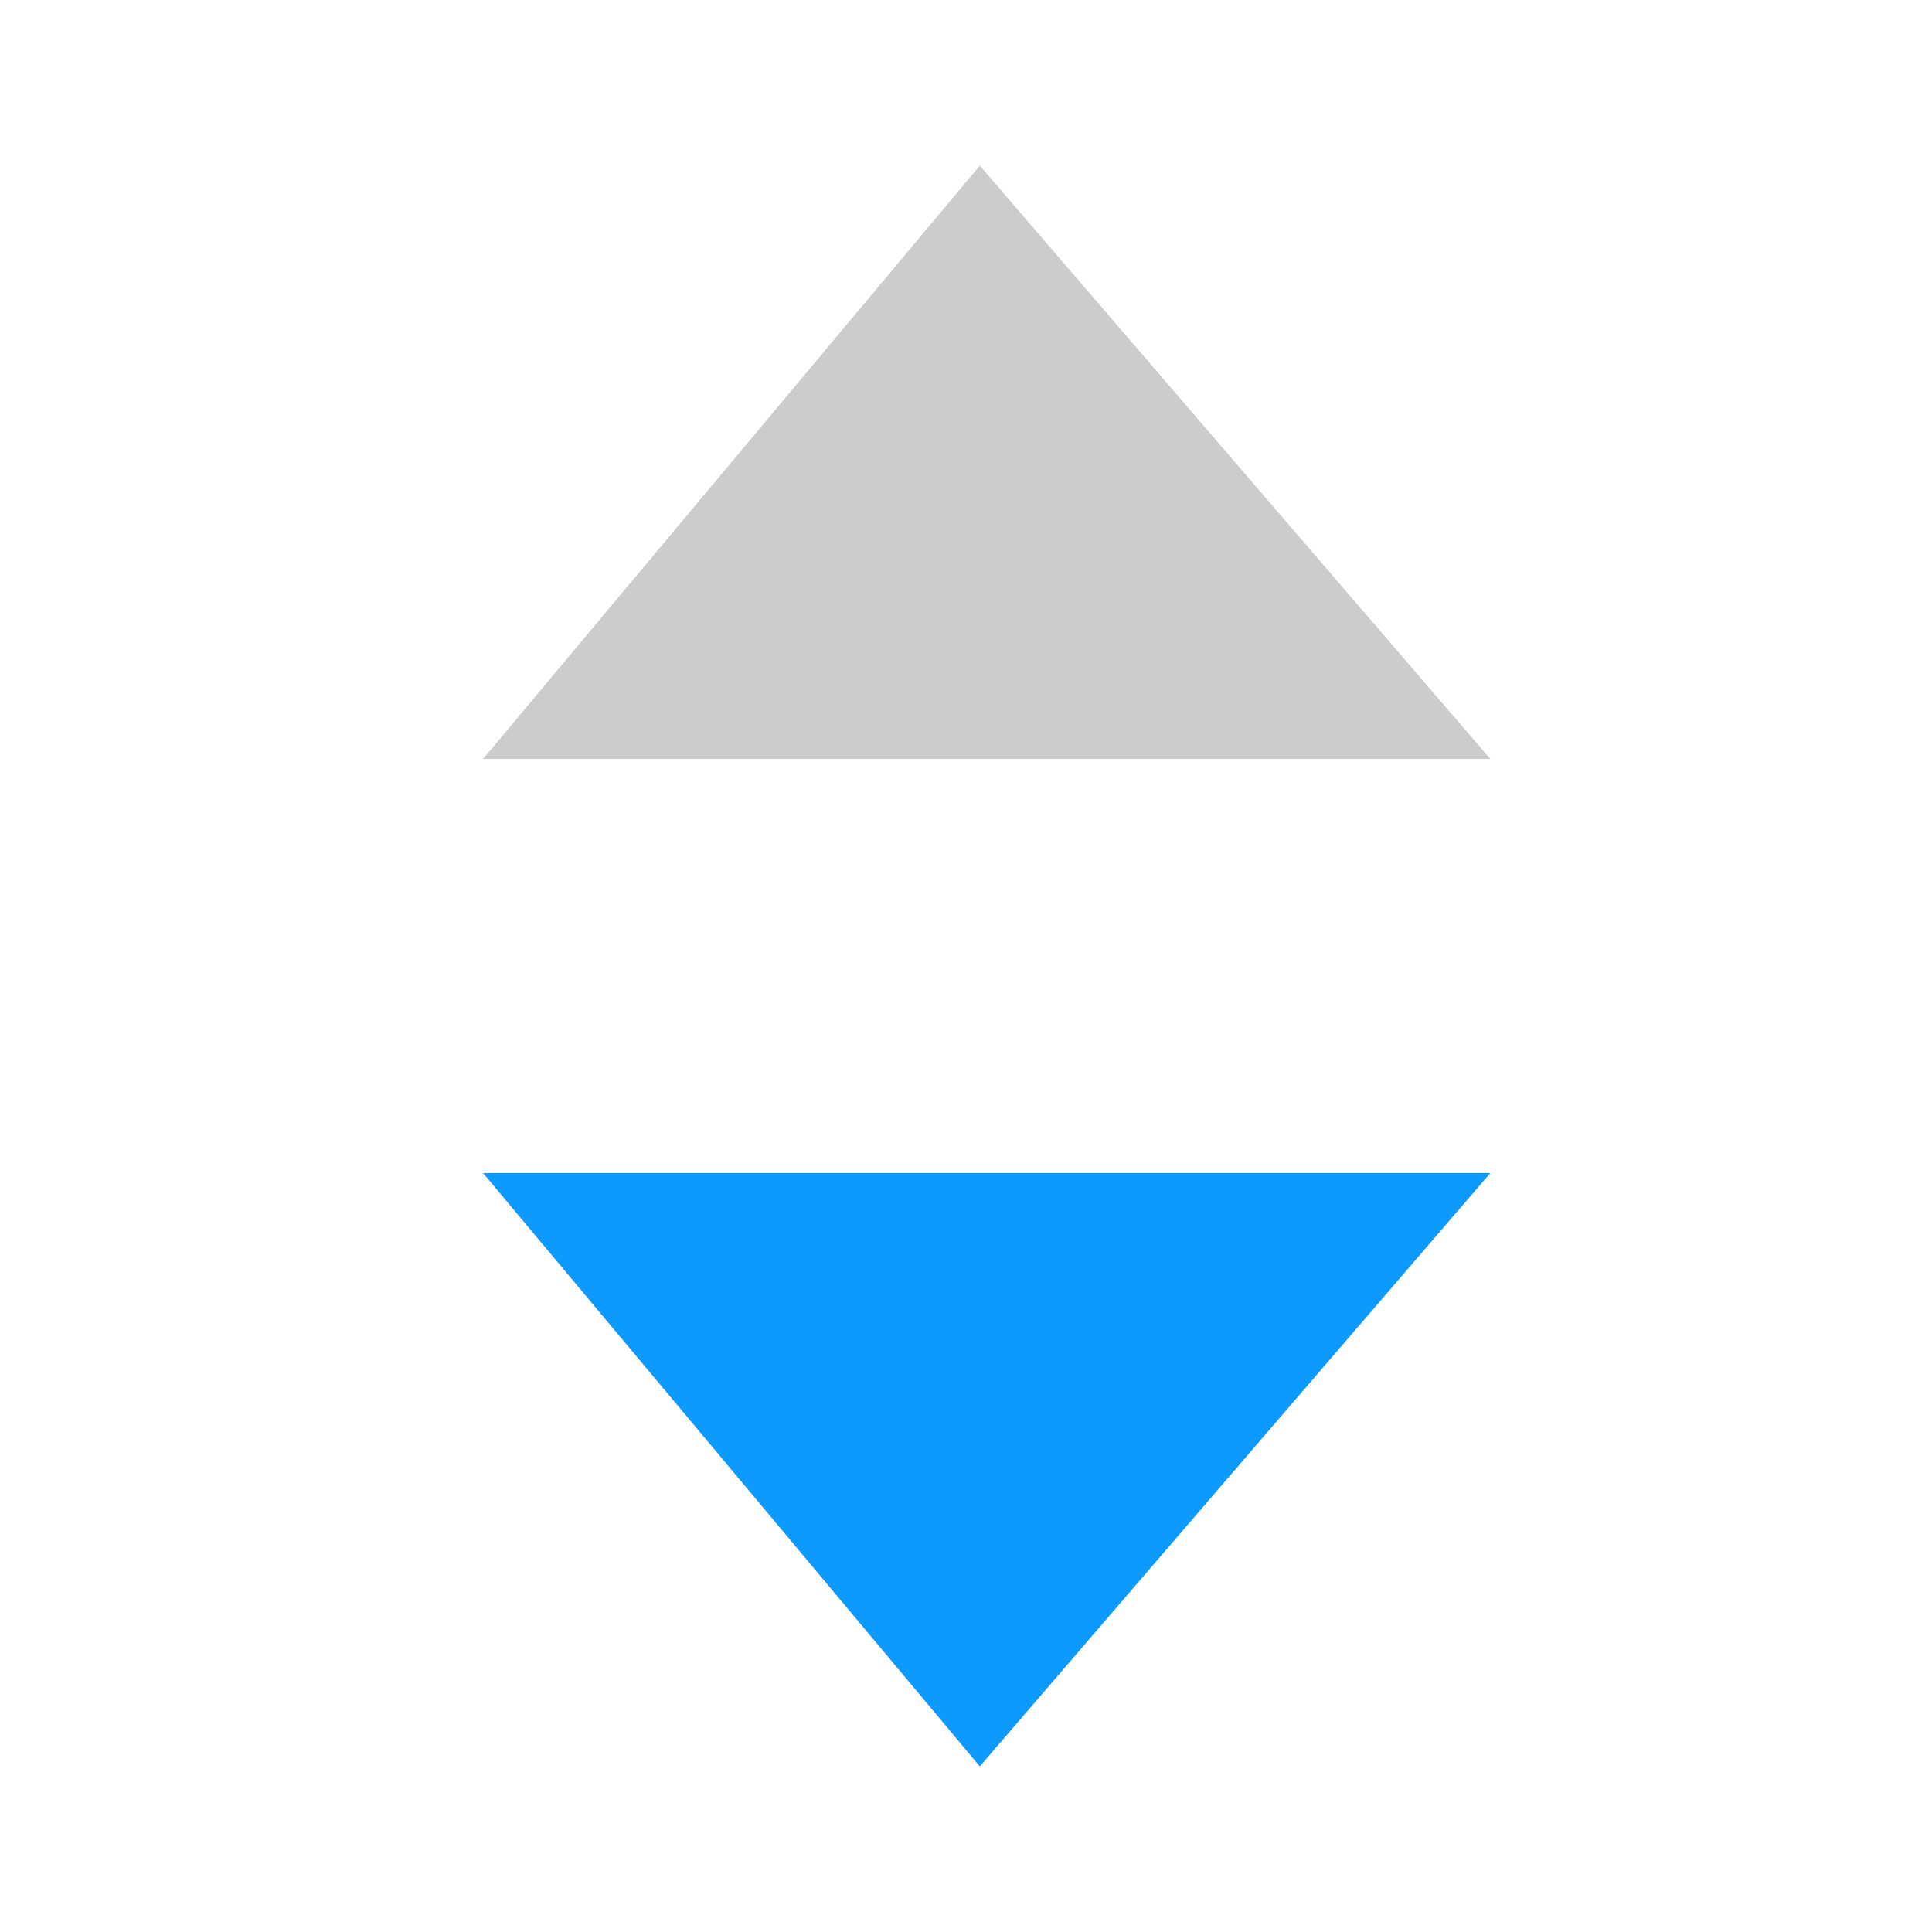 <?xml version="1.0" encoding="utf-8"?>
<!-- Generator: Adobe Illustrator 22.1.0, SVG Export Plug-In . SVG Version: 6.00 Build 0)  -->
<svg version="1.1" id="图层_1" xmlns="http://www.w3.org/2000/svg" xmlns:xlink="http://www.w3.org/1999/xlink" x="0px" y="0px"
	 viewBox="0 0 14 14" style="enable-background:new 0 0 14 14;" xml:space="preserve">
<style type="text/css">
	.st0{fill:#0C9AFF;}
	.st1{fill:#CCCCCC;}
</style>
<title>筛选-hover</title>
<desc>Created with Sketch.</desc>
<g id="筛选-hover">
	<polygon id="Shape-Copy-36" class="st0" points="3.5,8.5 10.8,8.5 7.1,12.8 	"/>
	<polygon id="Shape-Copy-36_1_" class="st1" points="10.8,5.5 3.5,5.5 7.1,1.2 	"/>
</g>
</svg>

